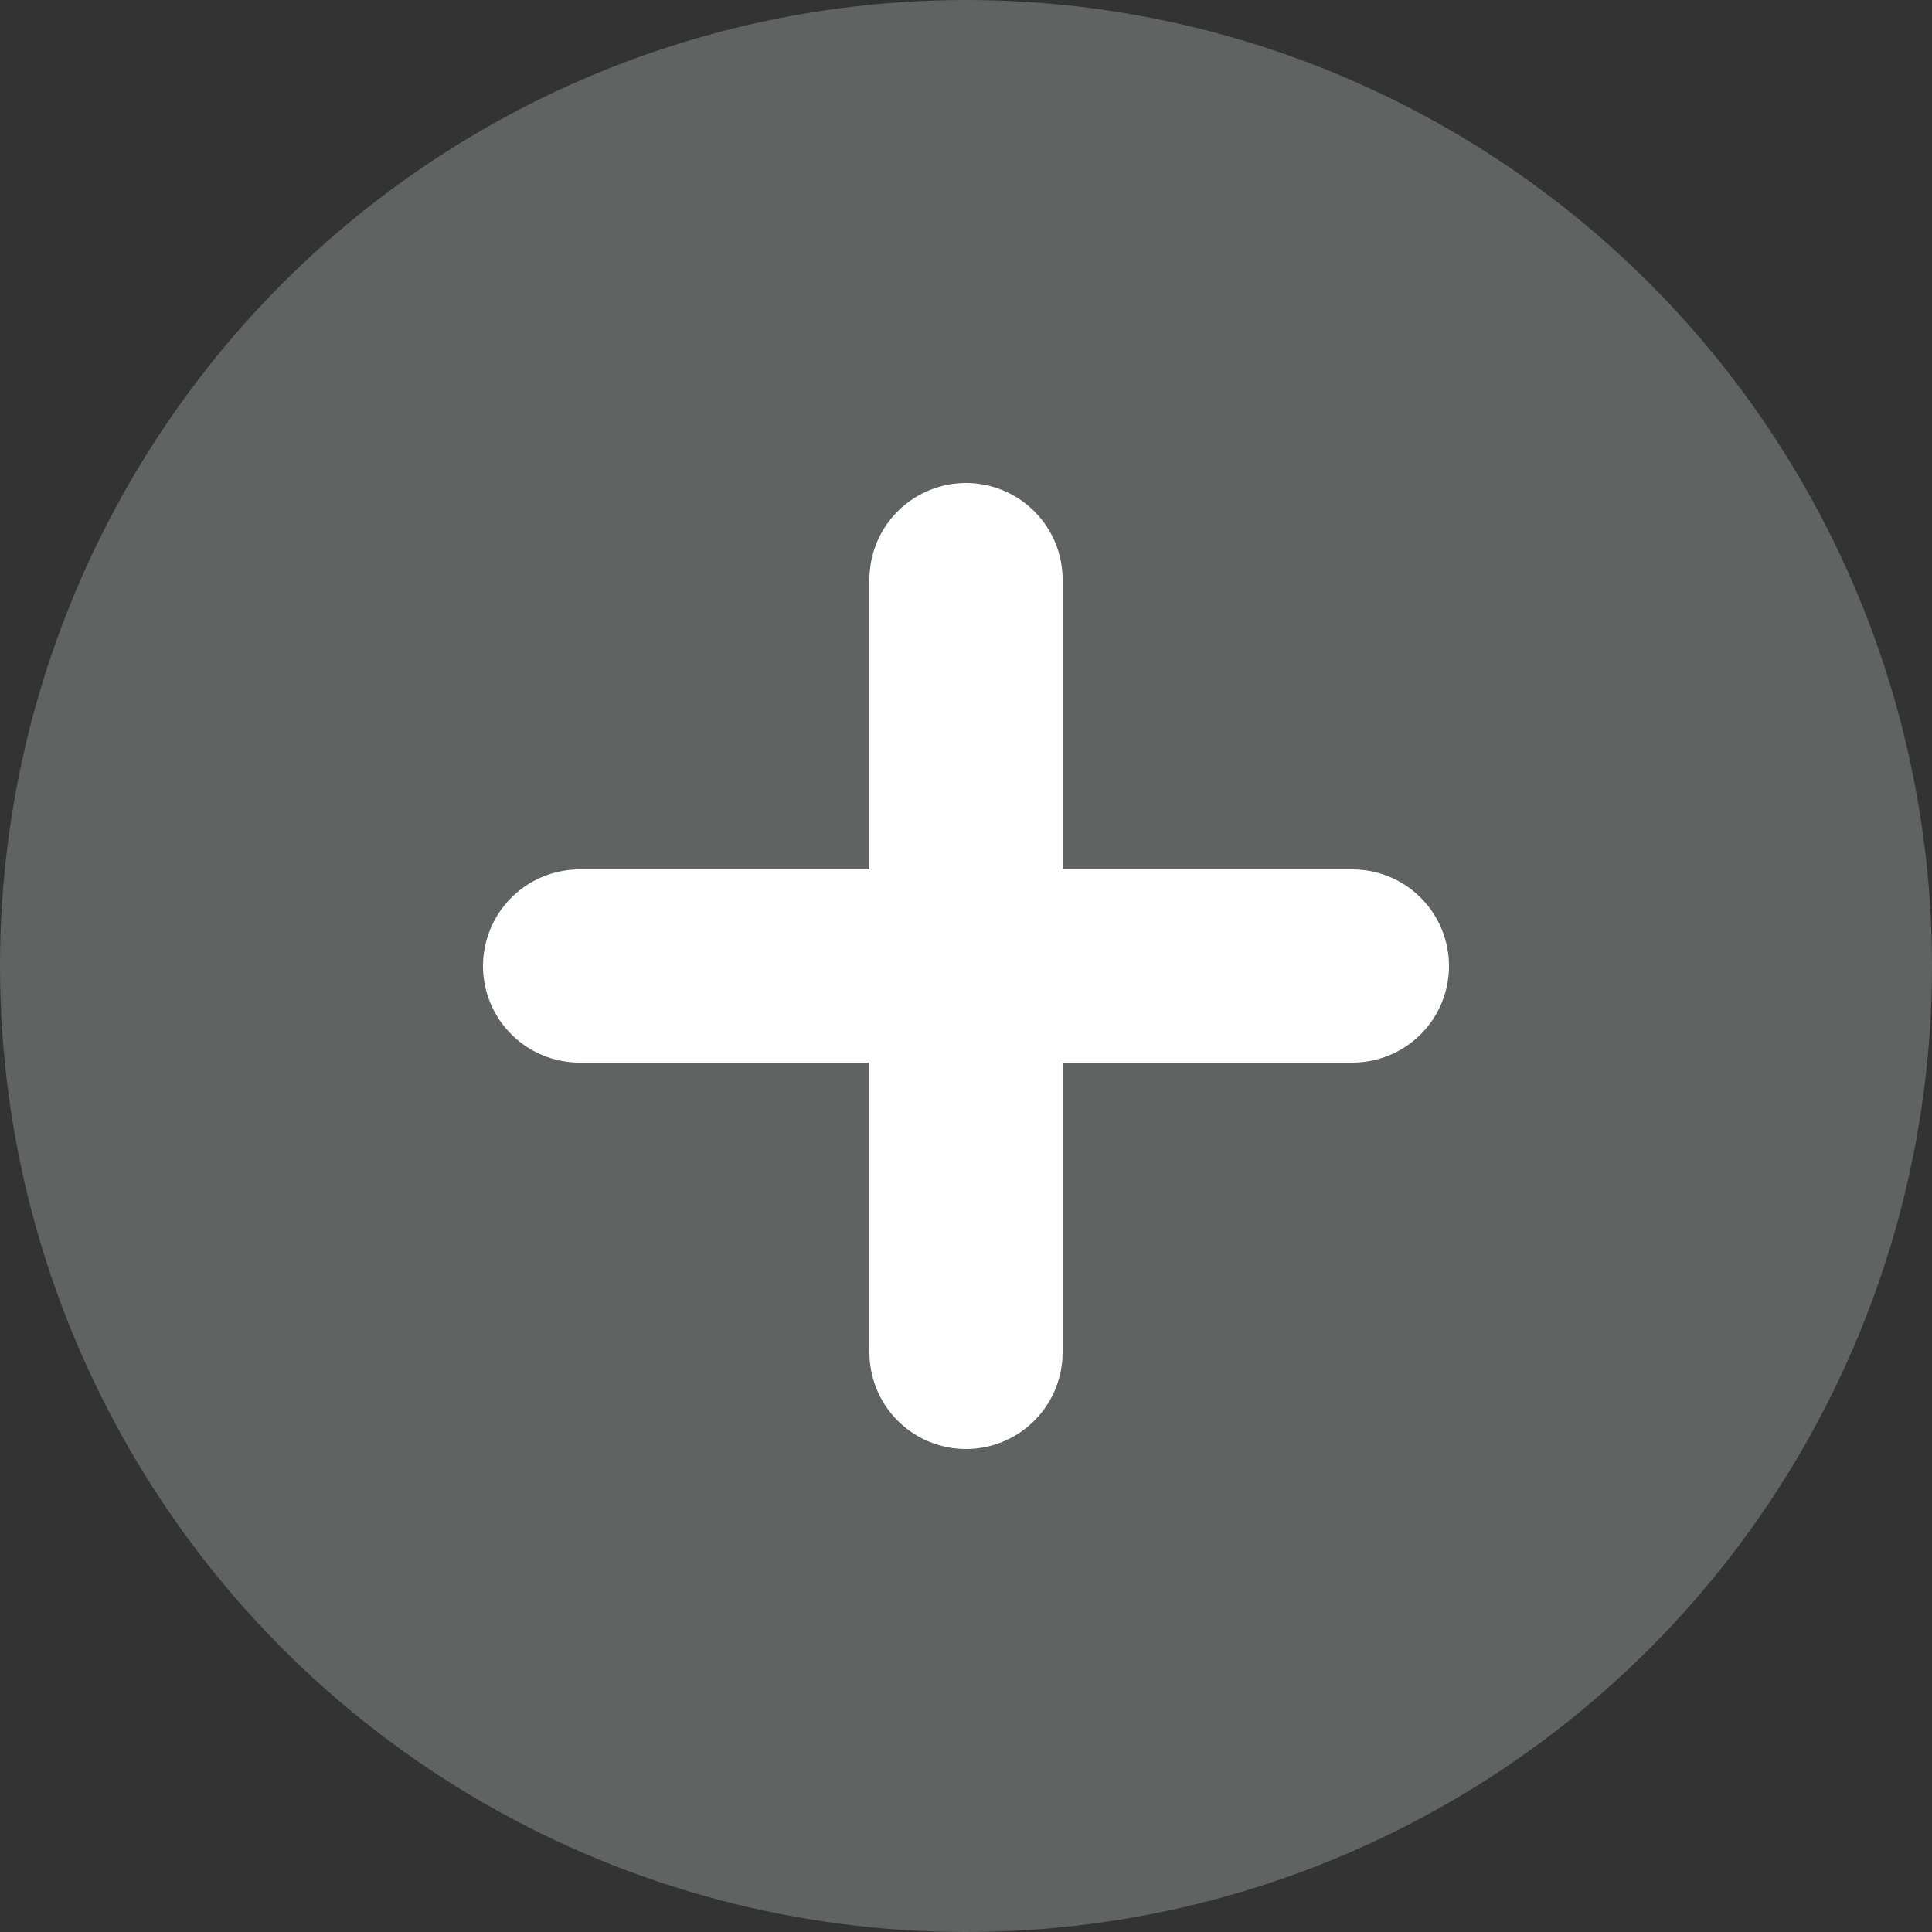 <svg width="20" height="20" viewBox="0 0 20 20" fill="none" xmlns="http://www.w3.org/2000/svg">
  <rect x="0" y="0" width="20" height="20" fill="#333333" stroke="none"/>
  <circle cx="10" cy="10" r="9" fill="#5f6362" stroke="#5f6362" stroke-width="2"/>
  <path d="M10 6V14M6 10H14" stroke="white" stroke-width="2" stroke-linecap="round"/>
</svg>
